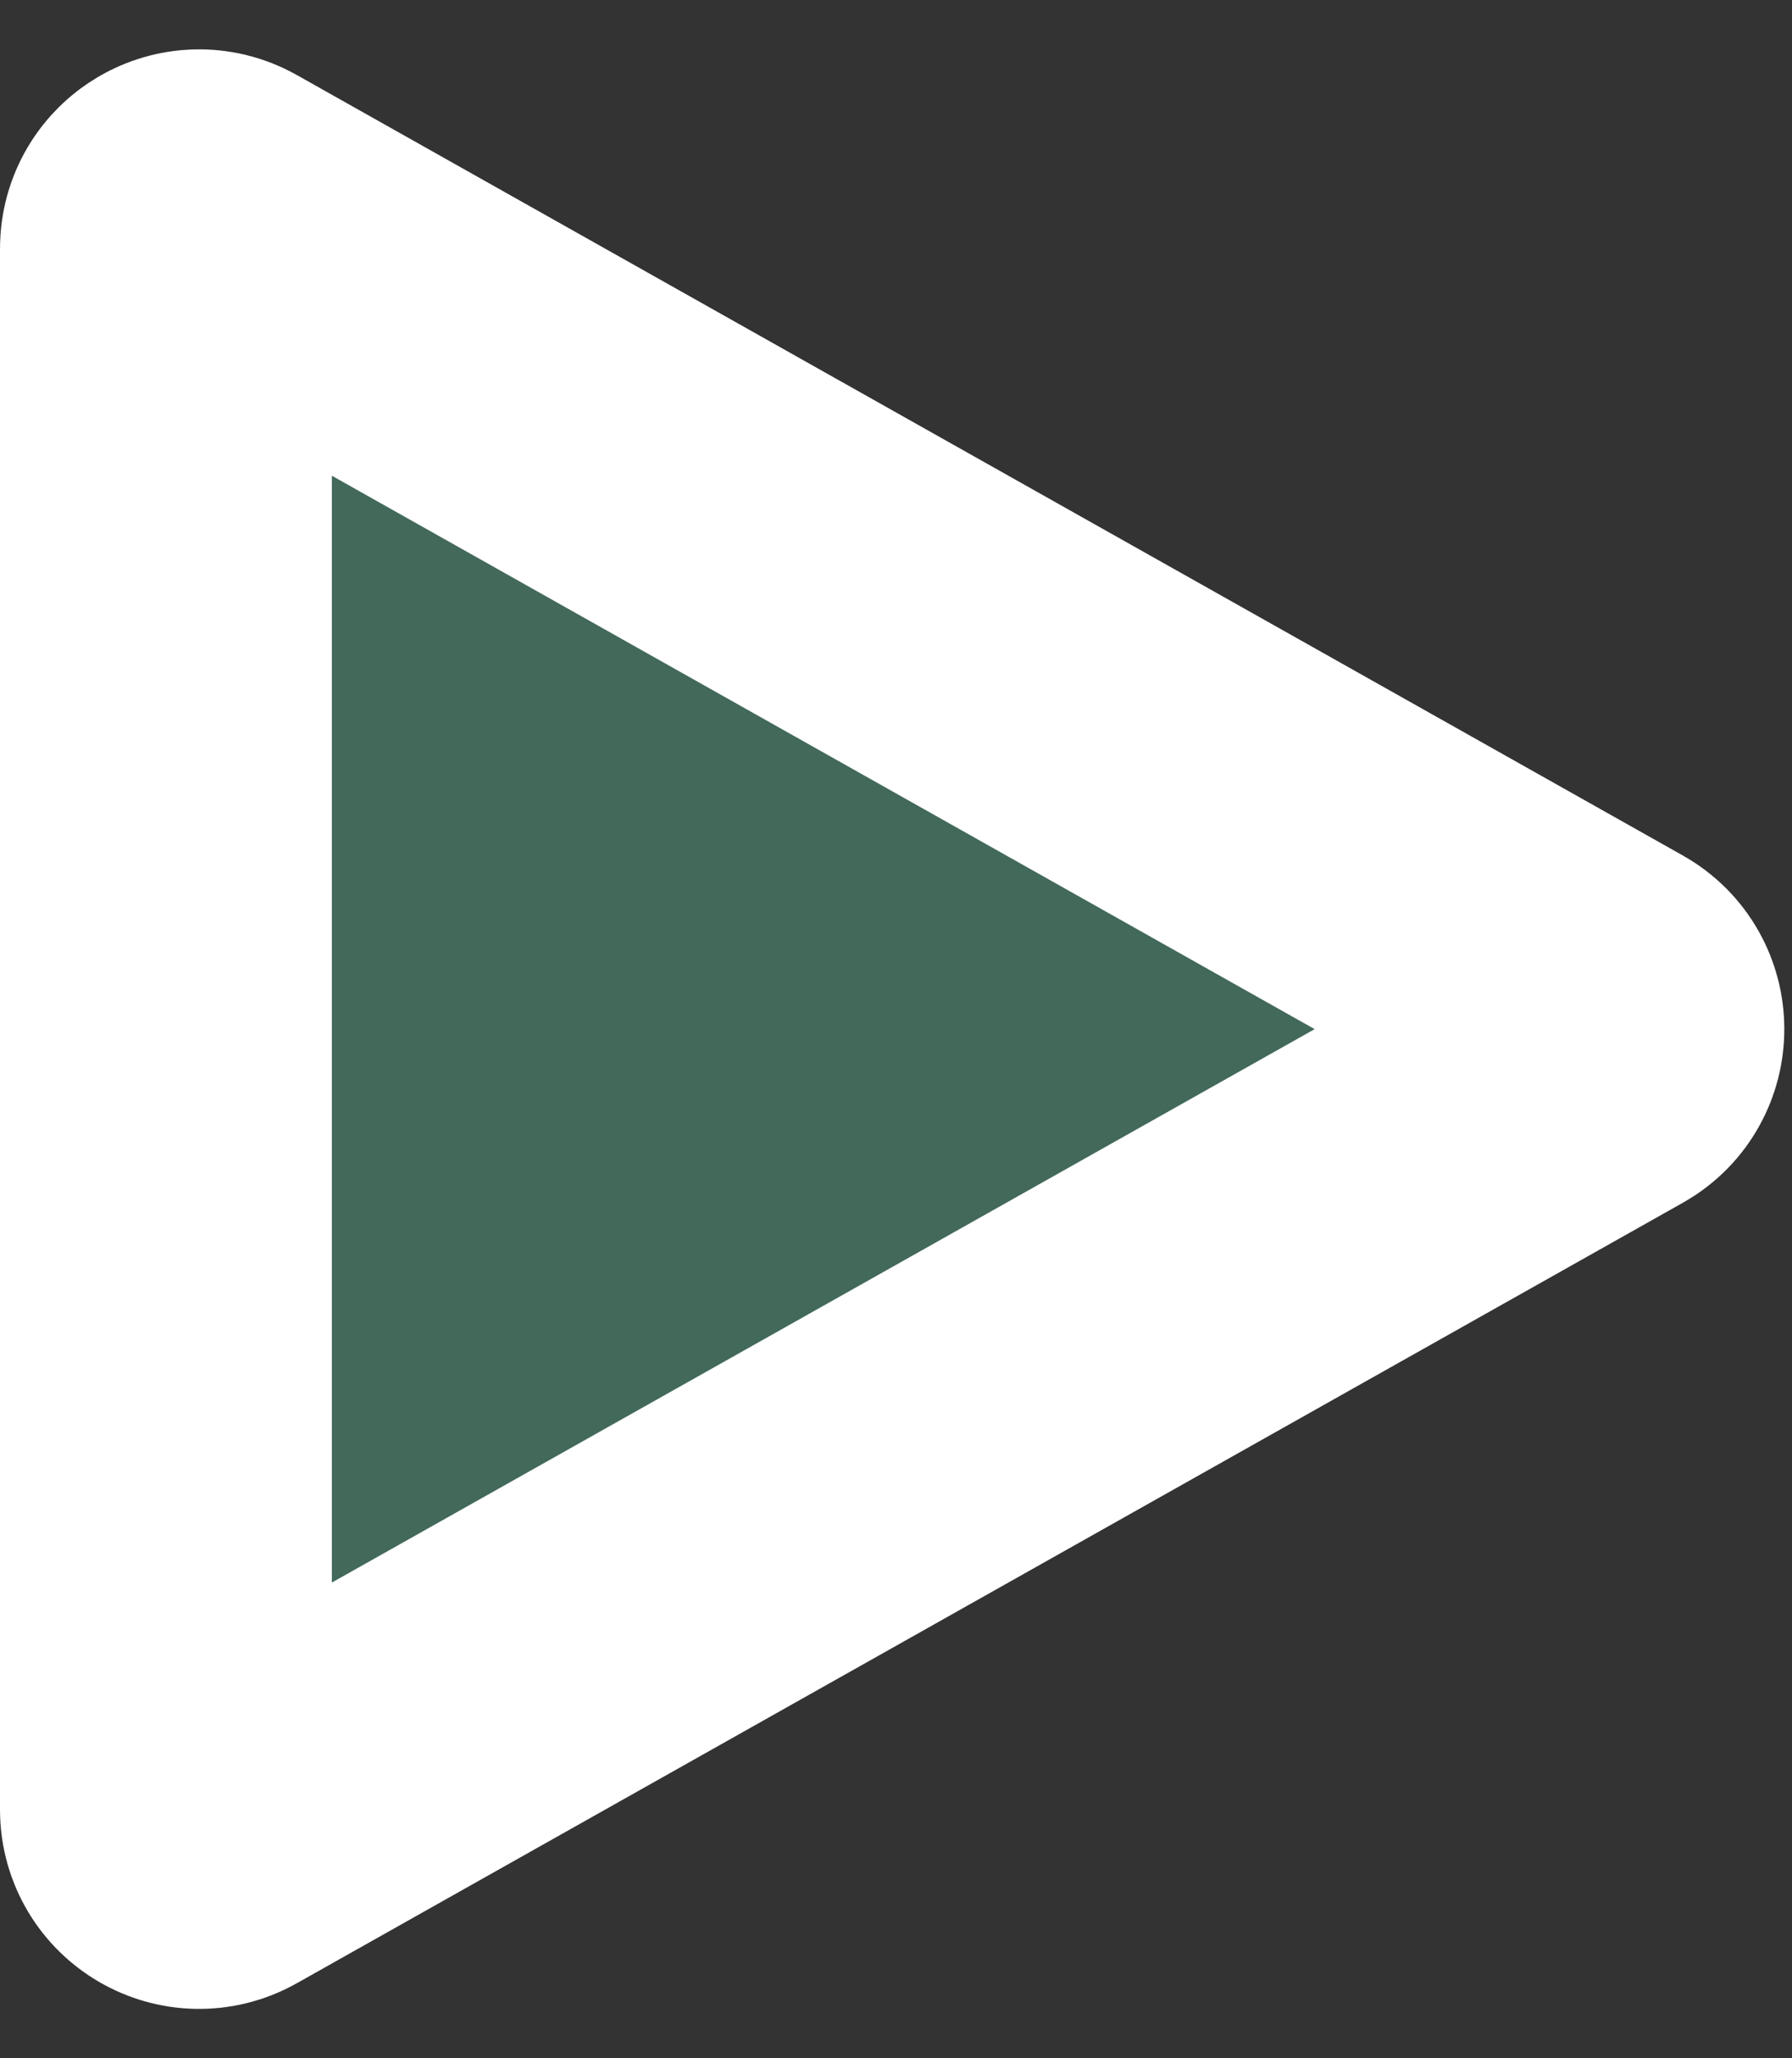 <svg width="27" height="31" viewBox="0 0 27 31" fill="none" xmlns="http://www.w3.org/2000/svg">
<rect x="0" y="0" width="27" height="31" fill="#333333" stroke="none"/>
<path d="M24.13 15.064C24.469 15.255 24.469 15.745 24.13 15.936L3.245 27.692C2.912 27.879 2.5 27.639 2.5 27.256L2.5 3.744C2.5 3.361 2.912 3.121 3.245 3.308L24.13 15.064Z" fill="#42695A" stroke="white" stroke-width="5"/>
</svg>
